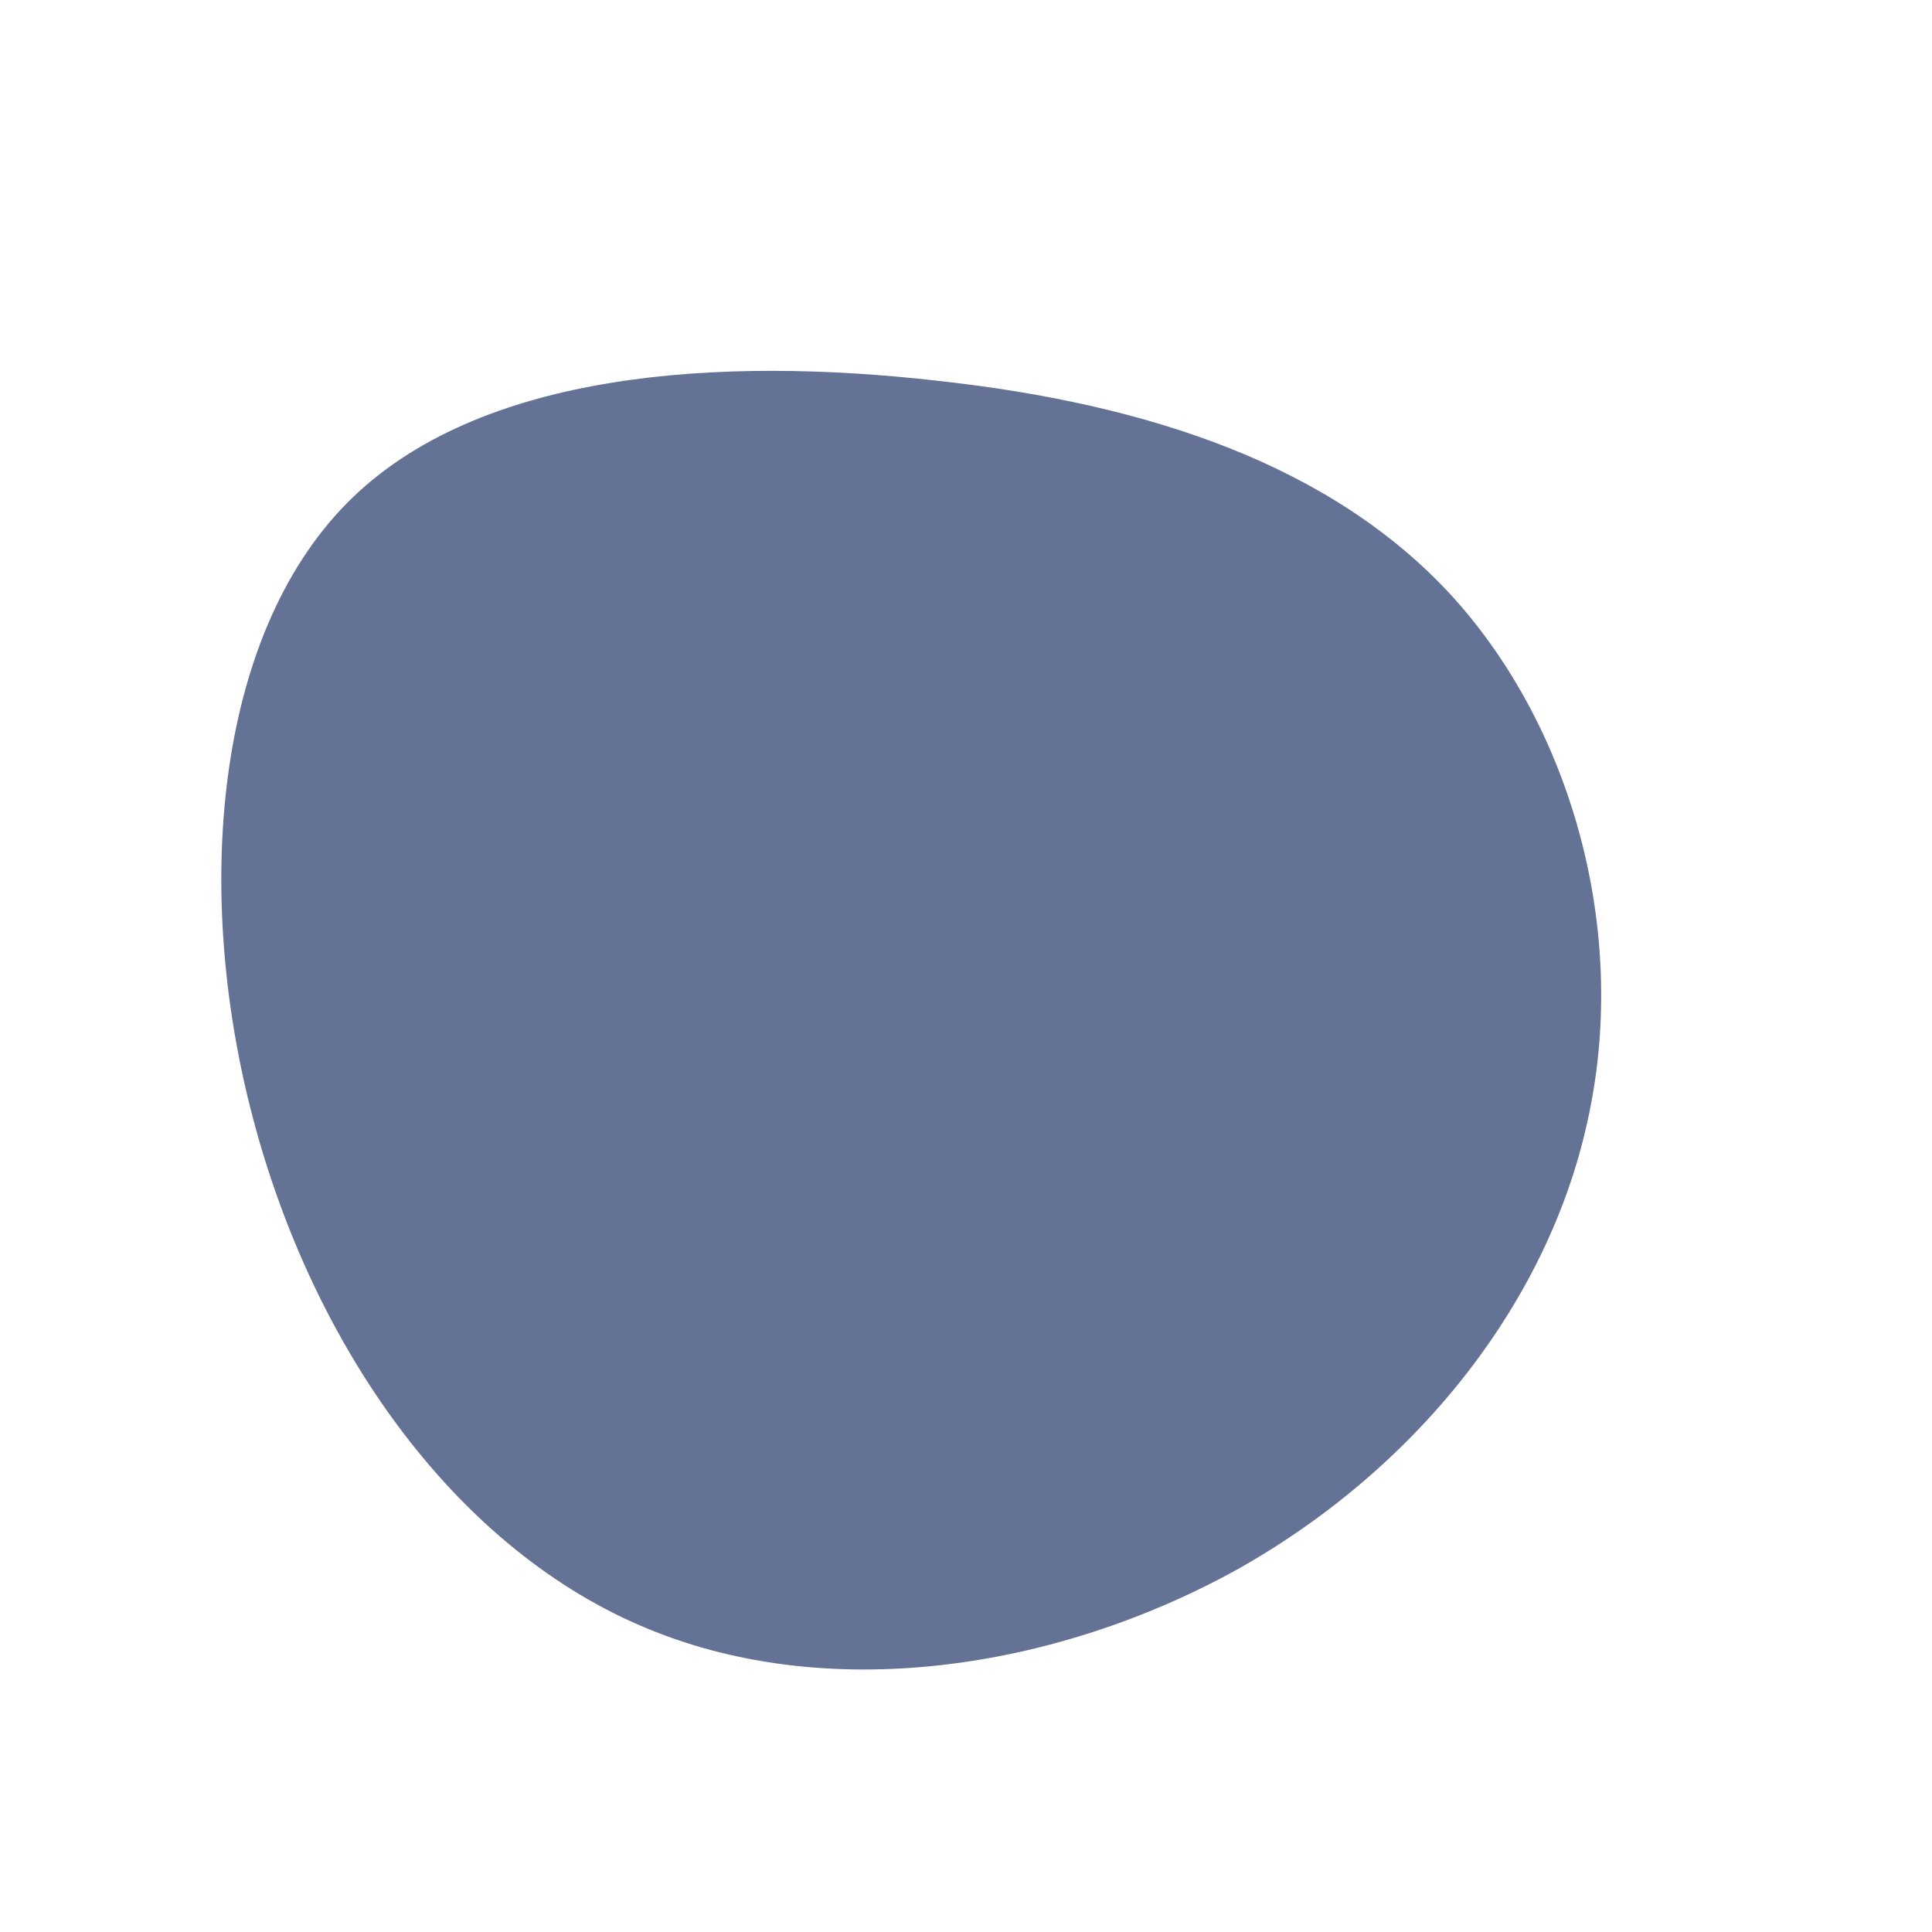 <?xml version="1.0" standalone="no"?>
<svg viewBox="0 0 200 200" xmlns="http://www.w3.org/2000/svg">
  <path fill="#647295" d="M50.4,-38.2C62.7,-24.6,68.5,-3.8,64.5,15.3C60.6,34.4,47,51.8,28.2,62.4C9.3,72.9,-14.7,76.6,-33.9,68.2C-53.2,59.8,-67.6,39.3,-73.8,15.8C-80,-7.6,-77.8,-34,-64.1,-47.9C-50.5,-61.7,-25.2,-63.1,-3.1,-60.6C19,-58.2,38,-51.8,50.4,-38.2Z" transform="translate(100 100)" />
</svg>
